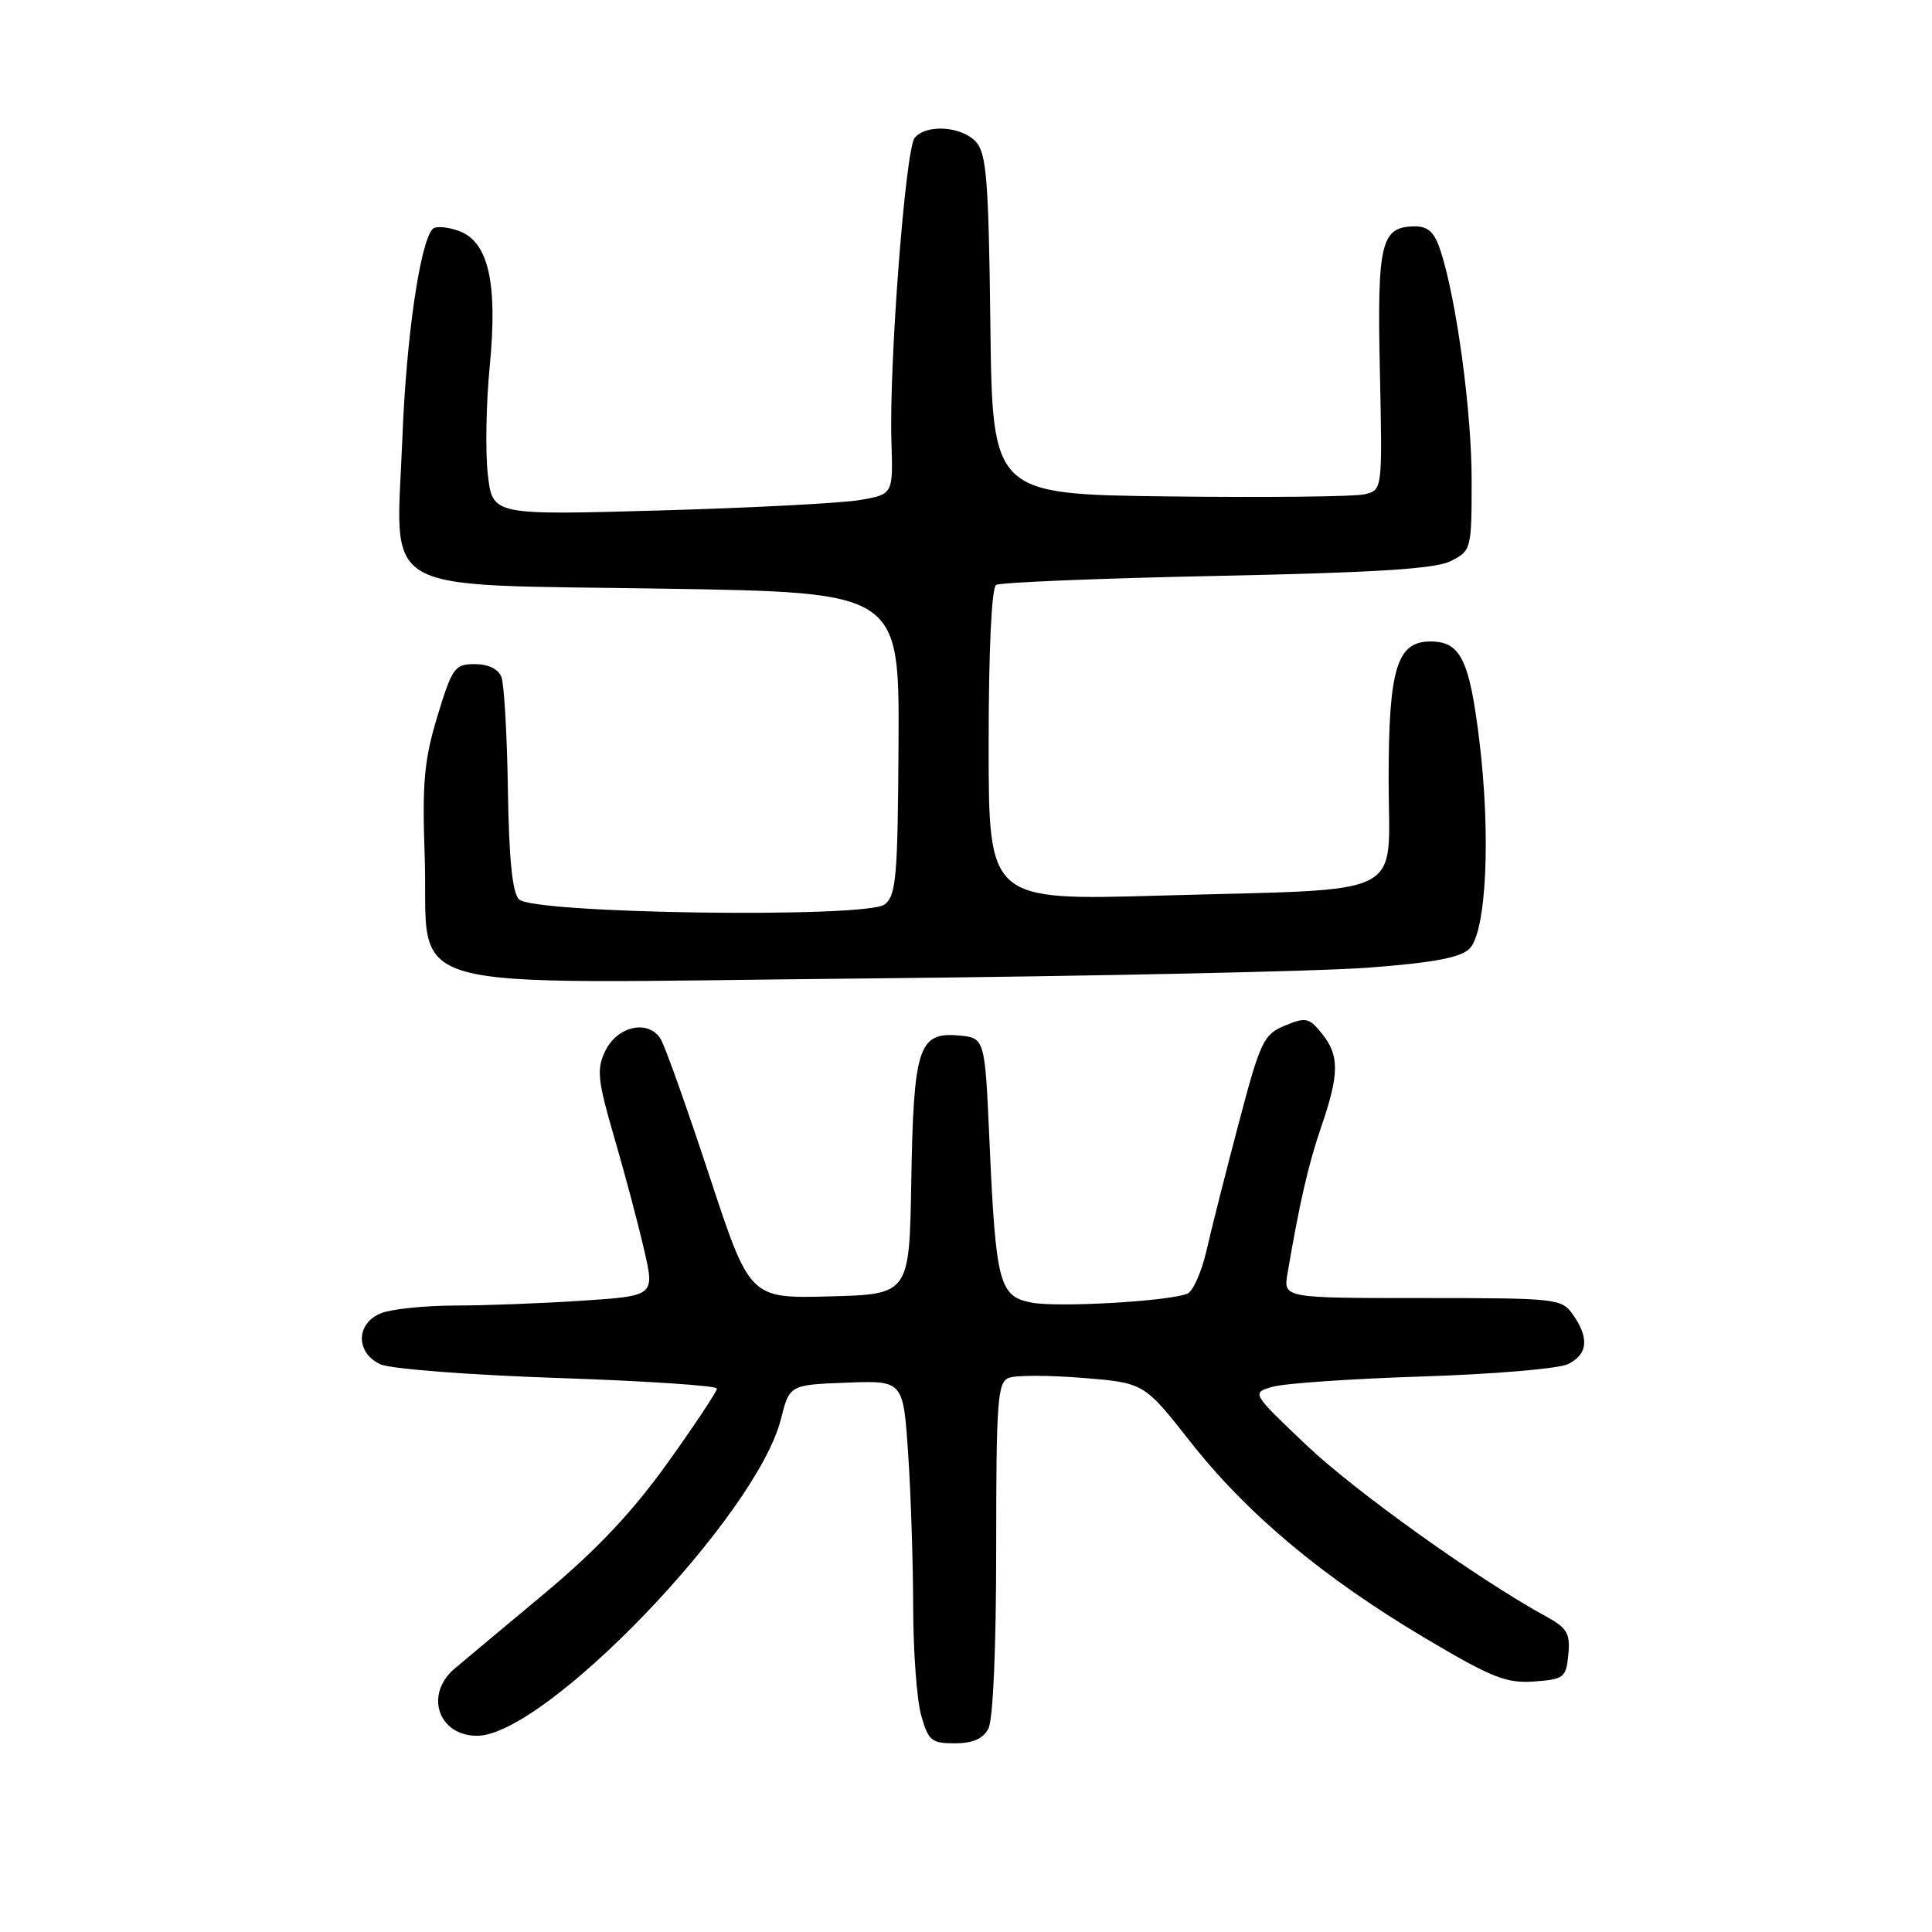 <?xml version="1.0" encoding="UTF-8" standalone="no"?>
<!DOCTYPE svg PUBLIC "-//W3C//DTD SVG 1.1//EN" "http://www.w3.org/Graphics/SVG/1.1/DTD/svg11.dtd" >
<svg xmlns="http://www.w3.org/2000/svg" xmlns:xlink="http://www.w3.org/1999/xlink" version="1.1" viewBox="0 0 256 256">
 <g >
 <path fill="currentColor"
d=" M 130.96 229.07 C 131.59 227.90 132.00 218.40 132.00 205.17 C 132.00 185.53 132.18 183.15 133.68 182.57 C 134.60 182.21 139.01 182.22 143.48 182.58 C 151.59 183.24 151.59 183.24 157.72 191.03 C 165.24 200.60 175.25 208.98 188.75 217.01 C 197.66 222.30 199.58 223.07 203.26 222.81 C 207.24 222.52 207.52 222.30 207.81 219.24 C 208.08 216.46 207.66 215.72 204.95 214.24 C 195.85 209.26 179.64 197.68 173.15 191.53 C 165.81 184.56 165.81 184.56 168.65 183.75 C 170.22 183.30 179.15 182.69 188.50 182.39 C 197.85 182.09 206.51 181.36 207.75 180.76 C 210.39 179.47 210.61 177.32 208.44 174.22 C 206.93 172.06 206.37 172.00 188.47 172.00 C 170.05 172.00 170.05 172.00 170.60 168.75 C 172.22 159.24 173.38 154.21 175.10 149.22 C 177.48 142.29 177.49 139.82 175.14 136.93 C 173.46 134.85 173.01 134.75 170.25 135.90 C 167.43 137.07 167.00 137.96 164.14 148.83 C 162.44 155.25 160.52 162.84 159.87 165.70 C 159.21 168.57 158.06 171.15 157.31 171.43 C 154.70 172.44 140.22 173.26 136.73 172.61 C 132.38 171.79 131.95 170.14 131.10 151.00 C 130.50 137.50 130.50 137.50 126.95 137.20 C 121.71 136.76 121.05 138.85 120.75 156.50 C 120.50 171.50 120.50 171.50 109.92 171.78 C 99.35 172.06 99.35 172.06 93.99 155.78 C 91.04 146.83 88.15 138.70 87.56 137.71 C 85.97 135.04 81.79 135.92 80.19 139.28 C 79.03 141.71 79.18 143.12 81.41 150.78 C 82.81 155.57 84.58 162.25 85.35 165.61 C 86.76 171.71 86.76 171.71 77.13 172.35 C 71.83 172.70 64.27 172.99 60.32 172.99 C 56.36 173.00 51.98 173.44 50.57 173.98 C 47.15 175.27 47.06 179.25 50.42 180.78 C 51.75 181.39 62.32 182.20 73.92 182.59 C 85.51 182.98 95.00 183.61 95.00 183.99 C 95.00 184.38 92.06 188.81 88.46 193.84 C 83.82 200.32 79.09 205.34 72.21 211.09 C 66.87 215.54 61.49 220.05 60.25 221.09 C 56.22 224.49 58.05 230.00 63.22 230.00 C 72.24 230.00 100.20 200.89 103.46 188.09 C 104.62 183.50 104.62 183.50 112.16 183.21 C 119.69 182.92 119.69 182.92 120.34 192.71 C 120.70 198.09 120.99 207.22 121.00 213.00 C 121.01 218.78 121.48 225.19 122.05 227.25 C 123.00 230.65 123.41 231.00 126.51 231.00 C 128.87 231.00 130.25 230.40 130.96 229.07 Z  M 181.30 128.22 C 189.91 127.57 193.54 126.89 194.71 125.71 C 196.96 123.47 197.56 110.70 196.01 98.04 C 194.70 87.38 193.52 85.00 189.54 85.00 C 185.09 85.00 184.00 88.60 184.00 103.33 C 184.00 119.29 187.10 117.72 153.75 118.67 C 131.00 119.32 131.00 119.32 131.00 98.72 C 131.00 86.20 131.39 77.88 131.99 77.51 C 132.53 77.17 145.70 76.63 161.24 76.31 C 182.41 75.87 190.19 75.38 192.25 74.34 C 194.95 72.97 195.00 72.79 195.00 63.61 C 195.00 54.51 193.01 39.80 190.89 33.25 C 190.11 30.83 189.26 30.00 187.54 30.00 C 182.98 30.00 182.47 32.07 182.84 49.12 C 183.18 64.92 183.18 64.92 180.84 65.49 C 179.55 65.81 167.93 65.94 155.00 65.78 C 131.50 65.50 131.50 65.50 131.23 43.06 C 131.00 23.94 130.72 20.35 129.33 18.81 C 127.44 16.72 122.74 16.41 121.20 18.26 C 119.98 19.73 117.79 48.25 118.12 58.50 C 118.34 65.50 118.34 65.50 113.92 66.26 C 111.49 66.67 99.55 67.30 87.38 67.64 C 65.26 68.27 65.26 68.27 64.64 62.88 C 64.30 59.92 64.41 53.47 64.89 48.55 C 65.97 37.38 64.72 31.98 60.73 30.57 C 59.25 30.05 57.73 29.94 57.35 30.32 C 55.68 31.99 53.83 44.65 53.32 58.00 C 52.50 79.20 49.35 77.38 87.99 78.00 C 119.16 78.50 119.16 78.50 119.06 98.50 C 118.96 116.18 118.75 118.65 117.23 119.84 C 114.83 121.69 70.68 121.08 68.77 119.17 C 67.89 118.29 67.44 113.80 67.30 104.66 C 67.19 97.38 66.80 90.65 66.44 89.71 C 66.03 88.65 64.70 88.00 62.92 88.00 C 60.25 88.00 59.92 88.46 57.96 94.90 C 56.21 100.67 55.93 103.70 56.27 113.33 C 56.92 132.05 50.53 130.27 114.83 129.65 C 144.90 129.35 174.81 128.71 181.30 128.22 Z "/>
</g>
</svg>